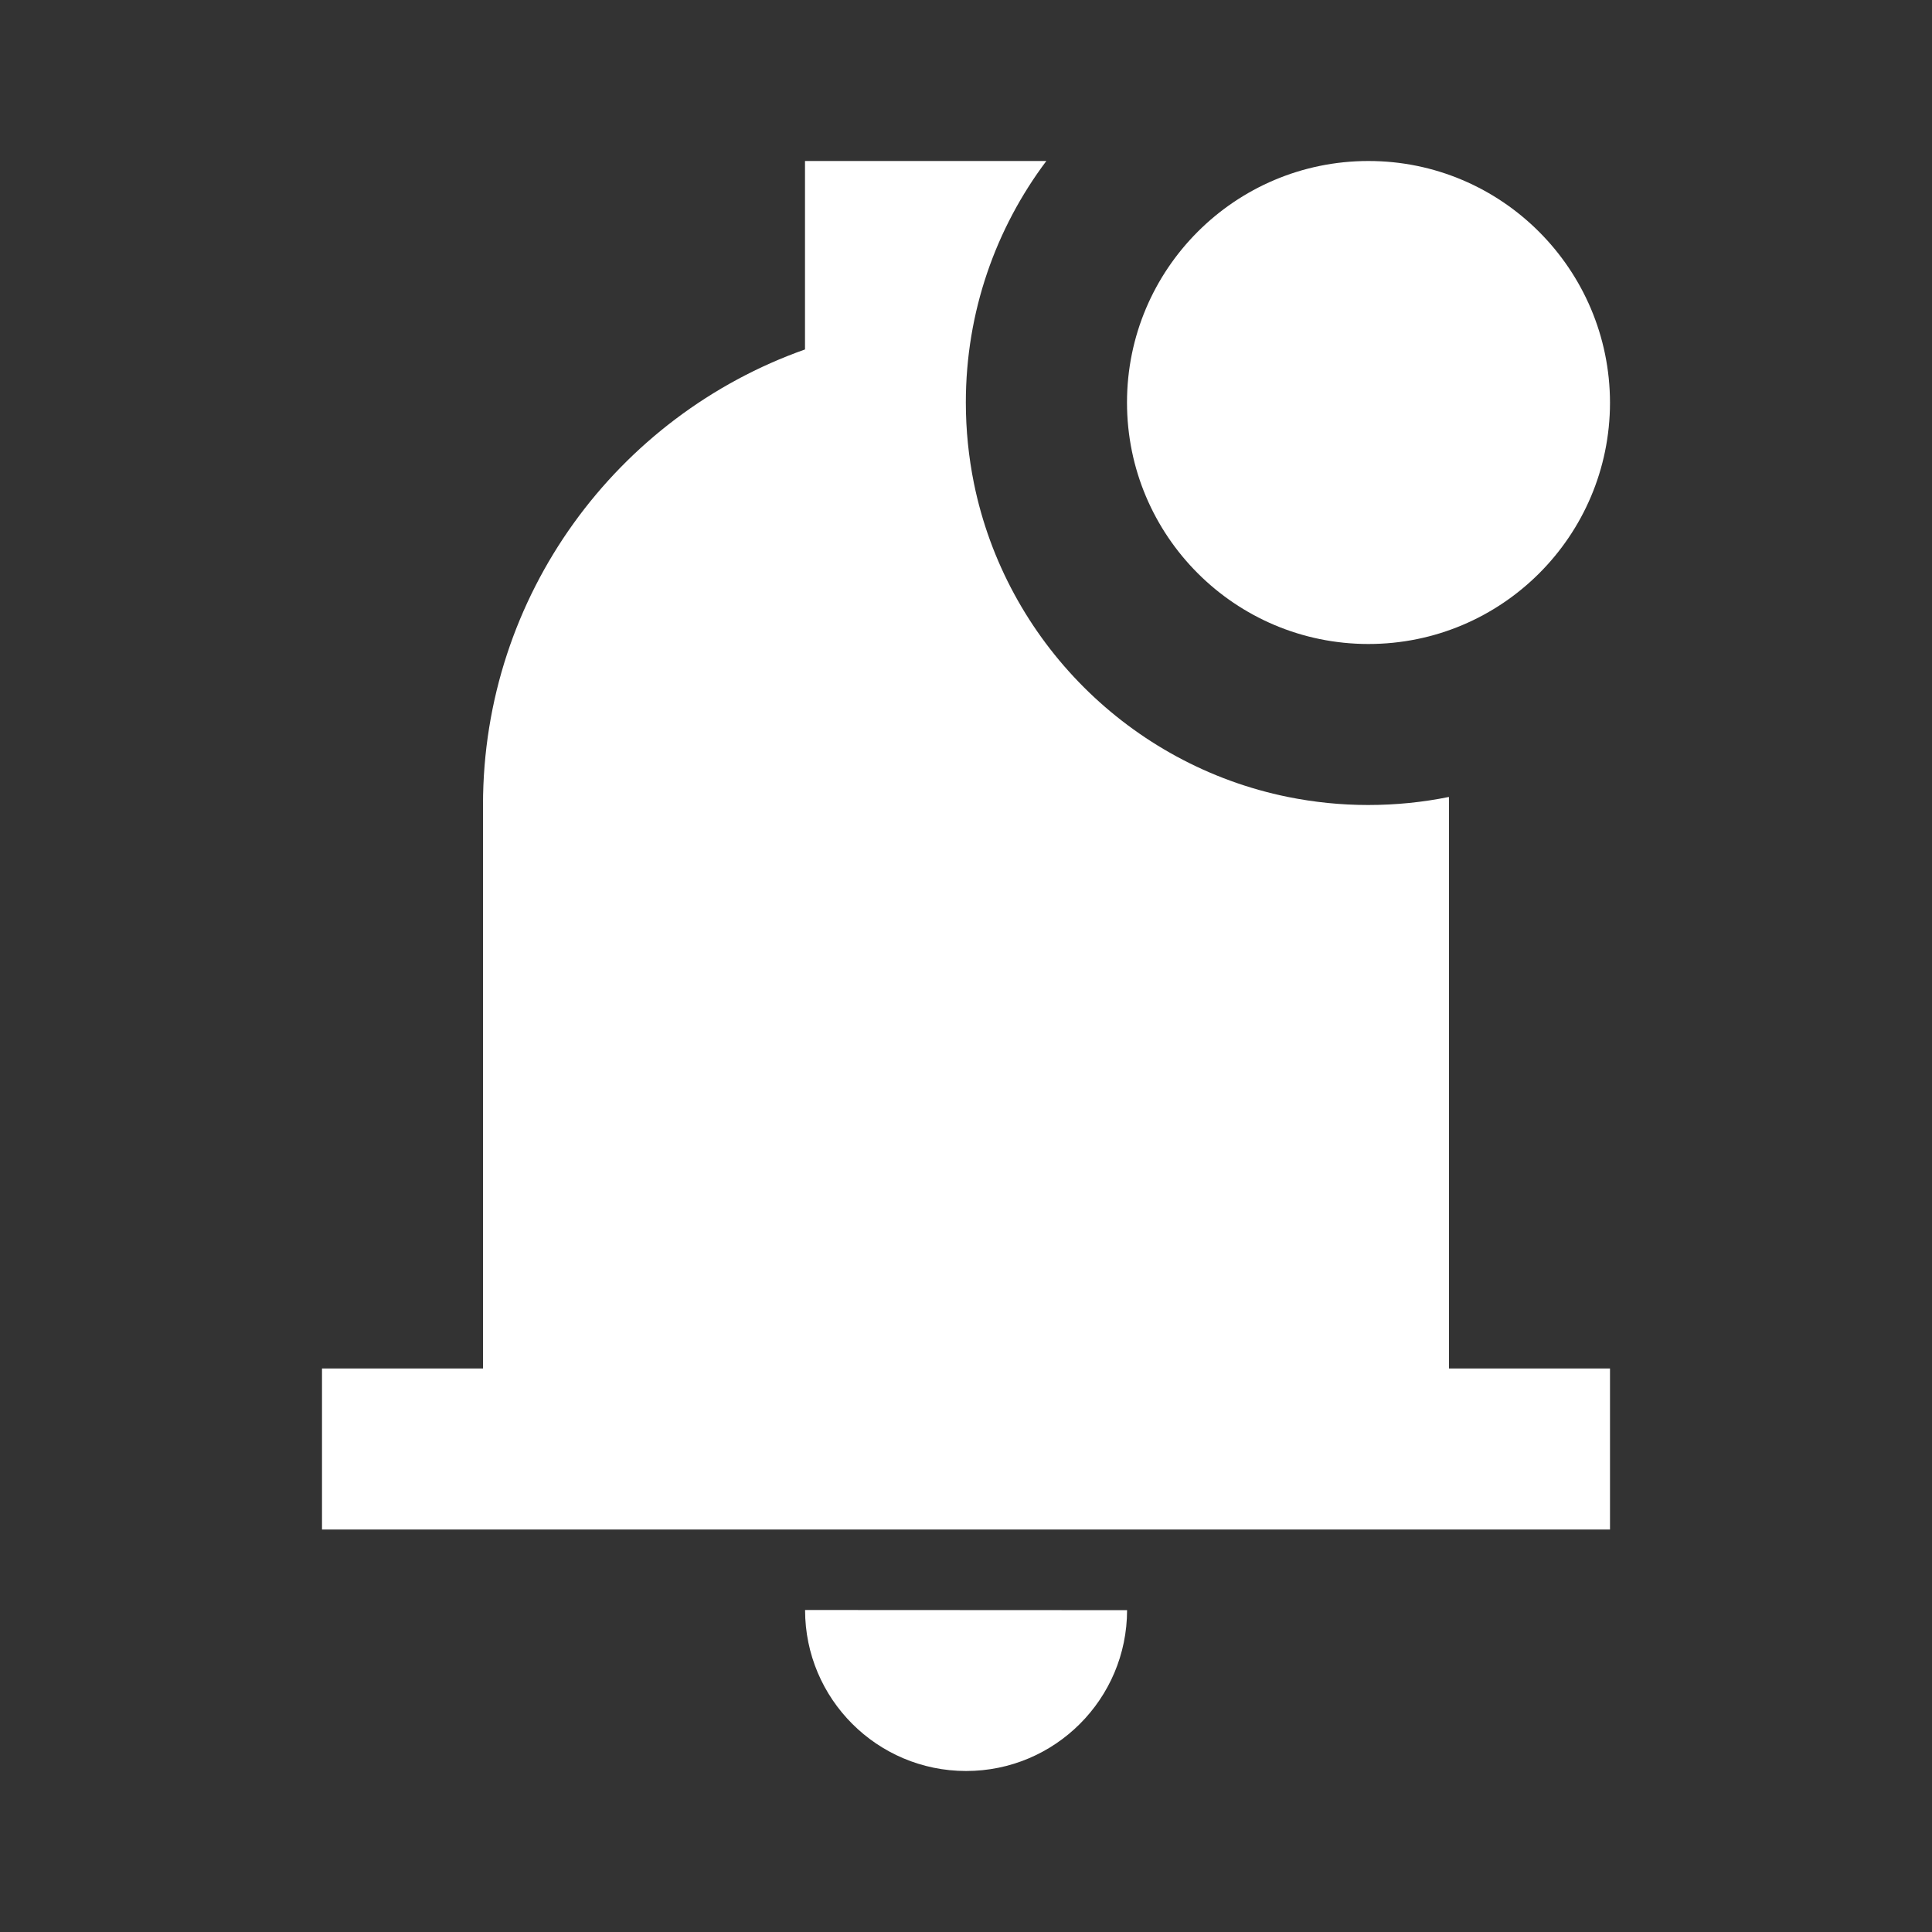 <svg width="24" height="24" viewBox="0 0 24 24" fill="none" xmlns="http://www.w3.org/2000/svg">
<rect x="0" y="0" width="24" height="24" fill="#333333" stroke="none"/>
<path fill-rule="evenodd" clip-rule="evenodd" d="M12 22C13.104 22.001 14 21.106 14.001 20.002L12.001 20.001L10.001 20C10.001 21.104 10.896 21.999 12 22Z" fill="white"/>
<path d="M20 5.003C19.998 6.659 18.655 8.001 16.998 8C15.342 7.999 14 6.656 14 5C14 3.344 15.342 2.001 16.998 2C18.655 1.999 19.998 3.347 20 5.003Z" fill="white"/>
<path d="M6 10C6 7.388 7.67 5.165 10 4.341V2H12.998C12.37 2.836 11.998 3.874 11.998 5C11.998 5.343 12.033 5.678 12.098 6.001C12.496 7.96 14.04 9.503 15.999 9.9C16.321 9.965 16.654 10 16.995 10C17.339 10 17.675 9.966 17.999 9.9C18 9.935 18 9.971 18 10.006V17H20V19H4V17H6V10Z" fill="white"/>
</svg>
